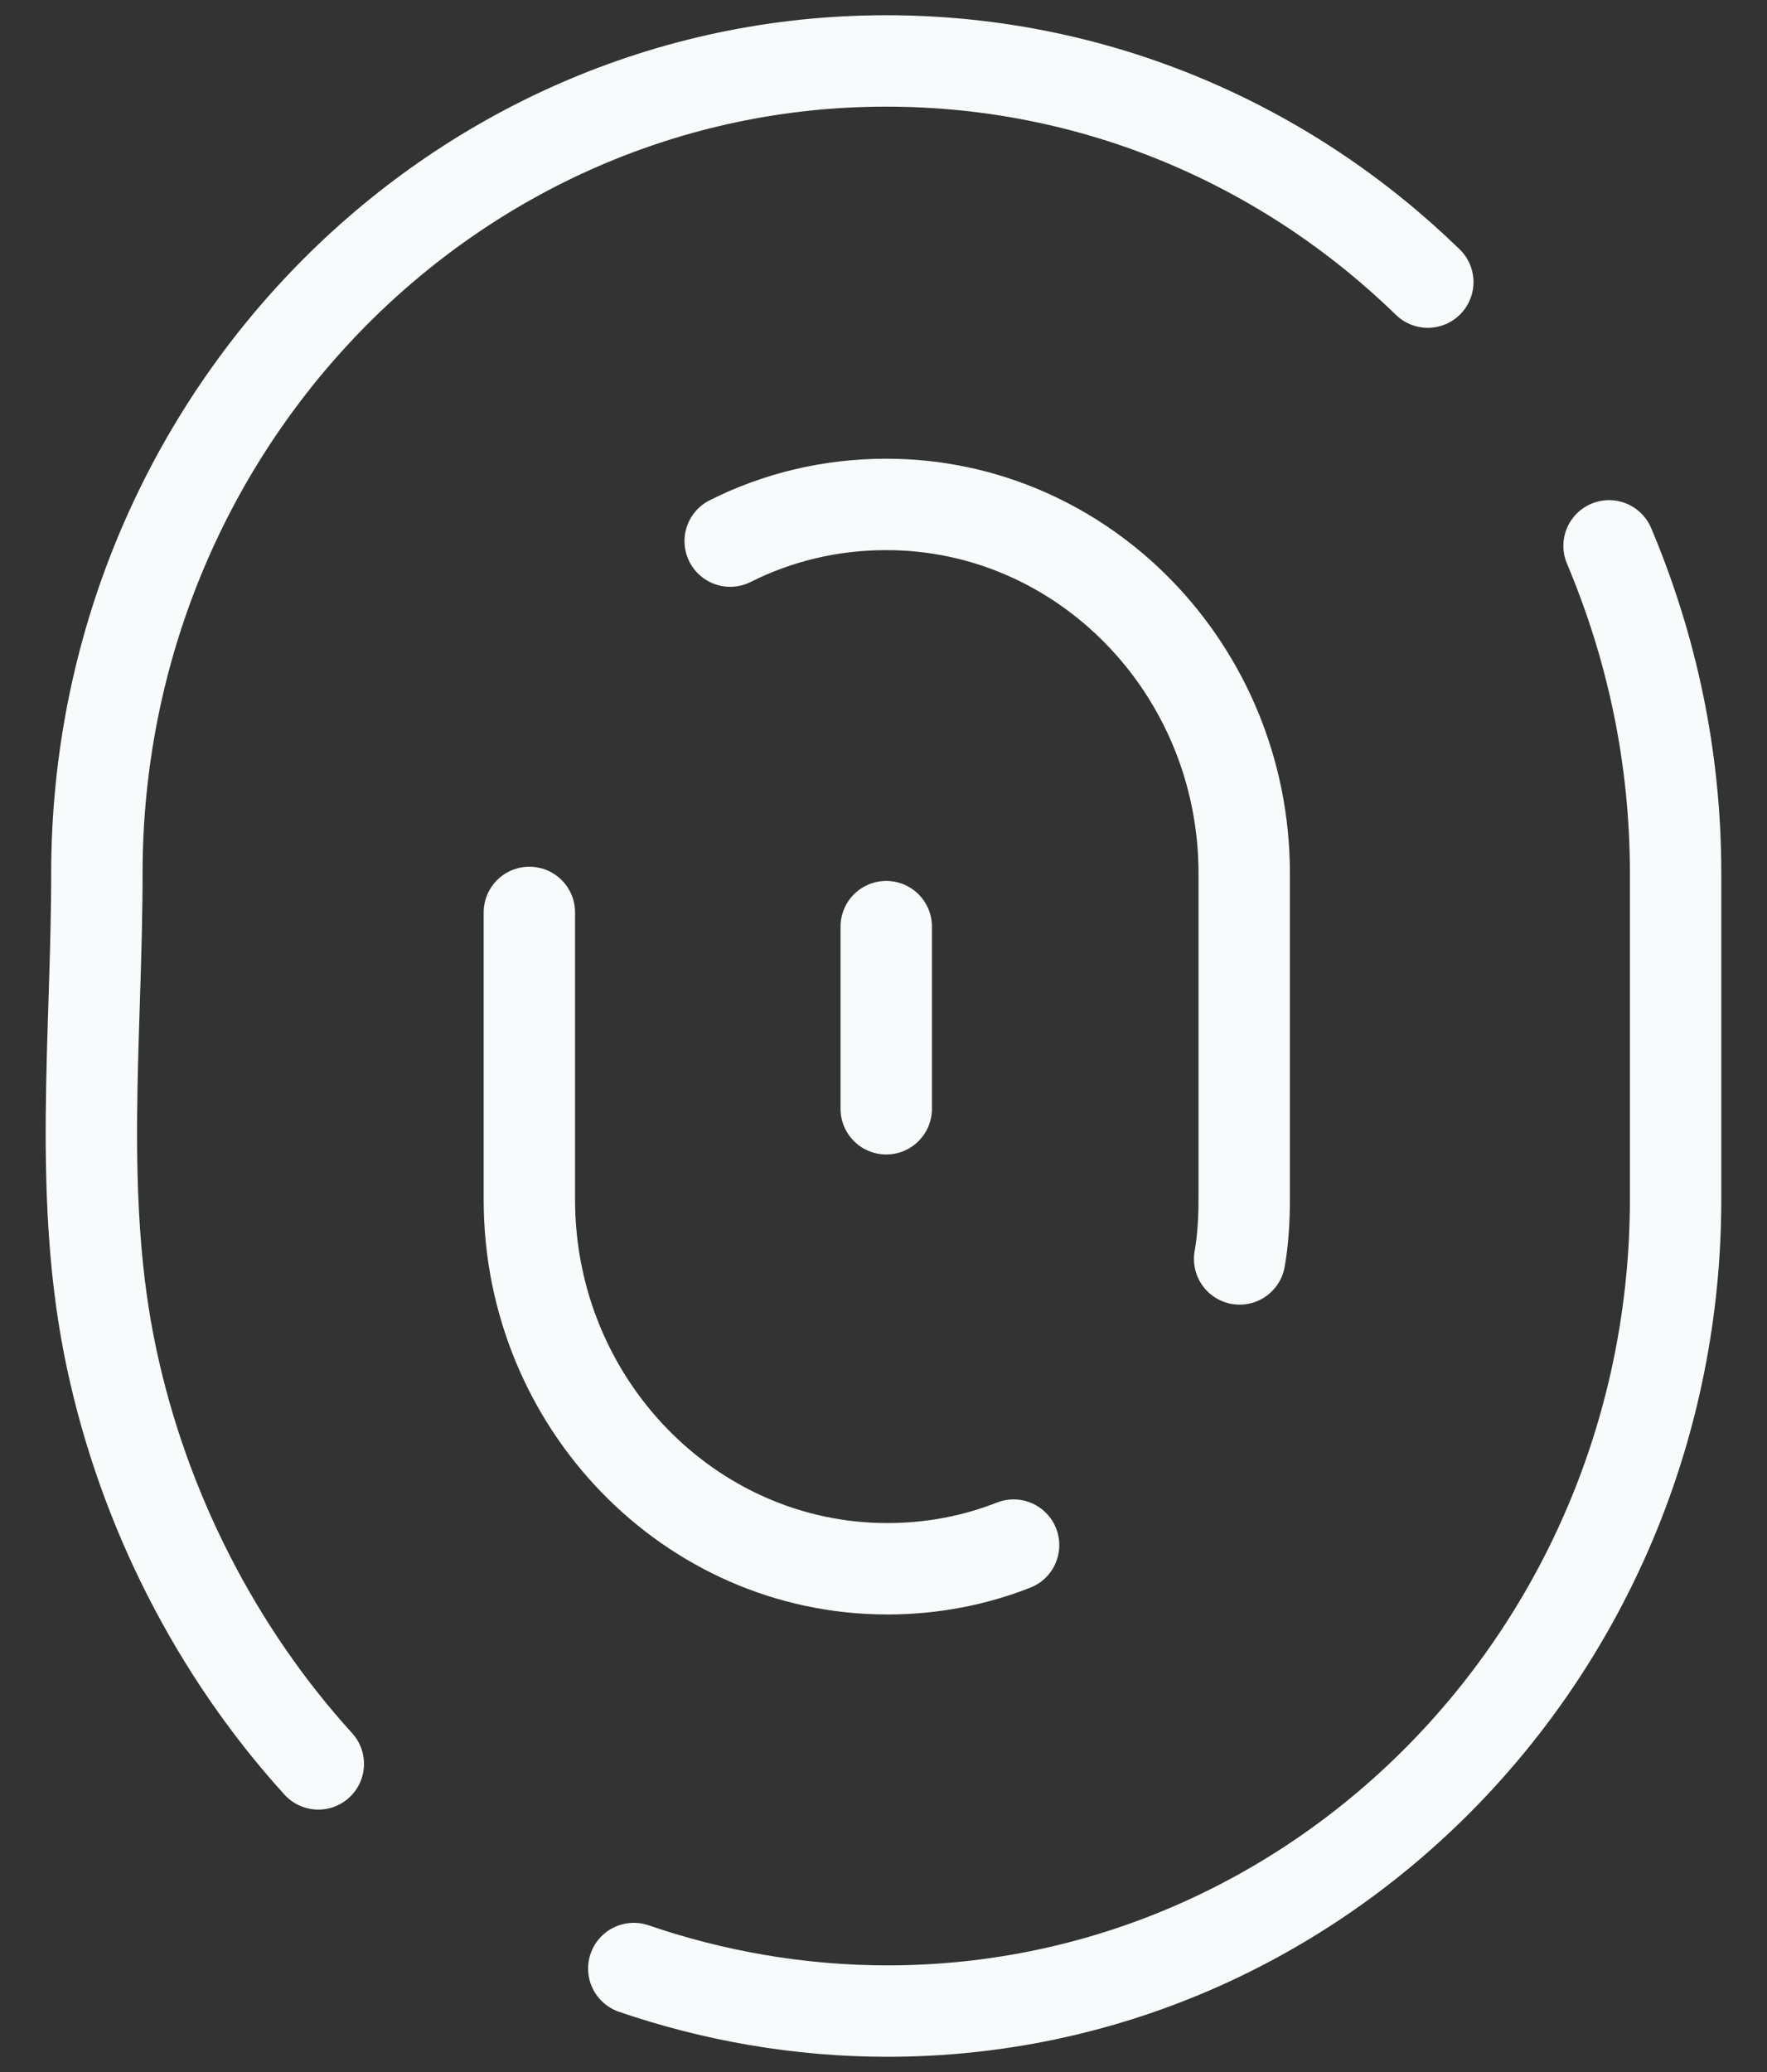 <svg width="29" height="34" viewBox="0 0 29 34" fill="none" xmlns="http://www.w3.org/2000/svg">
<rect x="0" y="0" width="29" height="34" fill="#333333" stroke="none"/>
<path d="M26.408 8.957C27.104 10.606 27.5 12.411 27.5 14.332V19.669C27.5 27.043 21.7 33 14.564 33C13.114 33 11.702 32.748 10.402 32.302M23.433 4.629C21.117 2.378 17.991 1 14.545 1C7.39 1 1.59 6.977 1.59 14.332C1.59 16.99 1.27 19.688 1.835 22.308C2.362 24.772 3.549 27.101 5.224 28.944M16.635 25.354C15.994 25.606 15.298 25.742 14.563 25.742C11.325 25.742 8.688 23.025 8.688 19.688V14.972M11.984 8.879C12.756 8.491 13.623 8.277 14.545 8.277C17.784 8.277 20.42 10.994 20.42 14.332V19.668C20.42 19.998 20.401 20.347 20.345 20.658M14.545 15.205V18.194" stroke="#F7FBFB" stroke-width="1.5" stroke-linecap="round" stroke-linejoin="round"/>
</svg>
